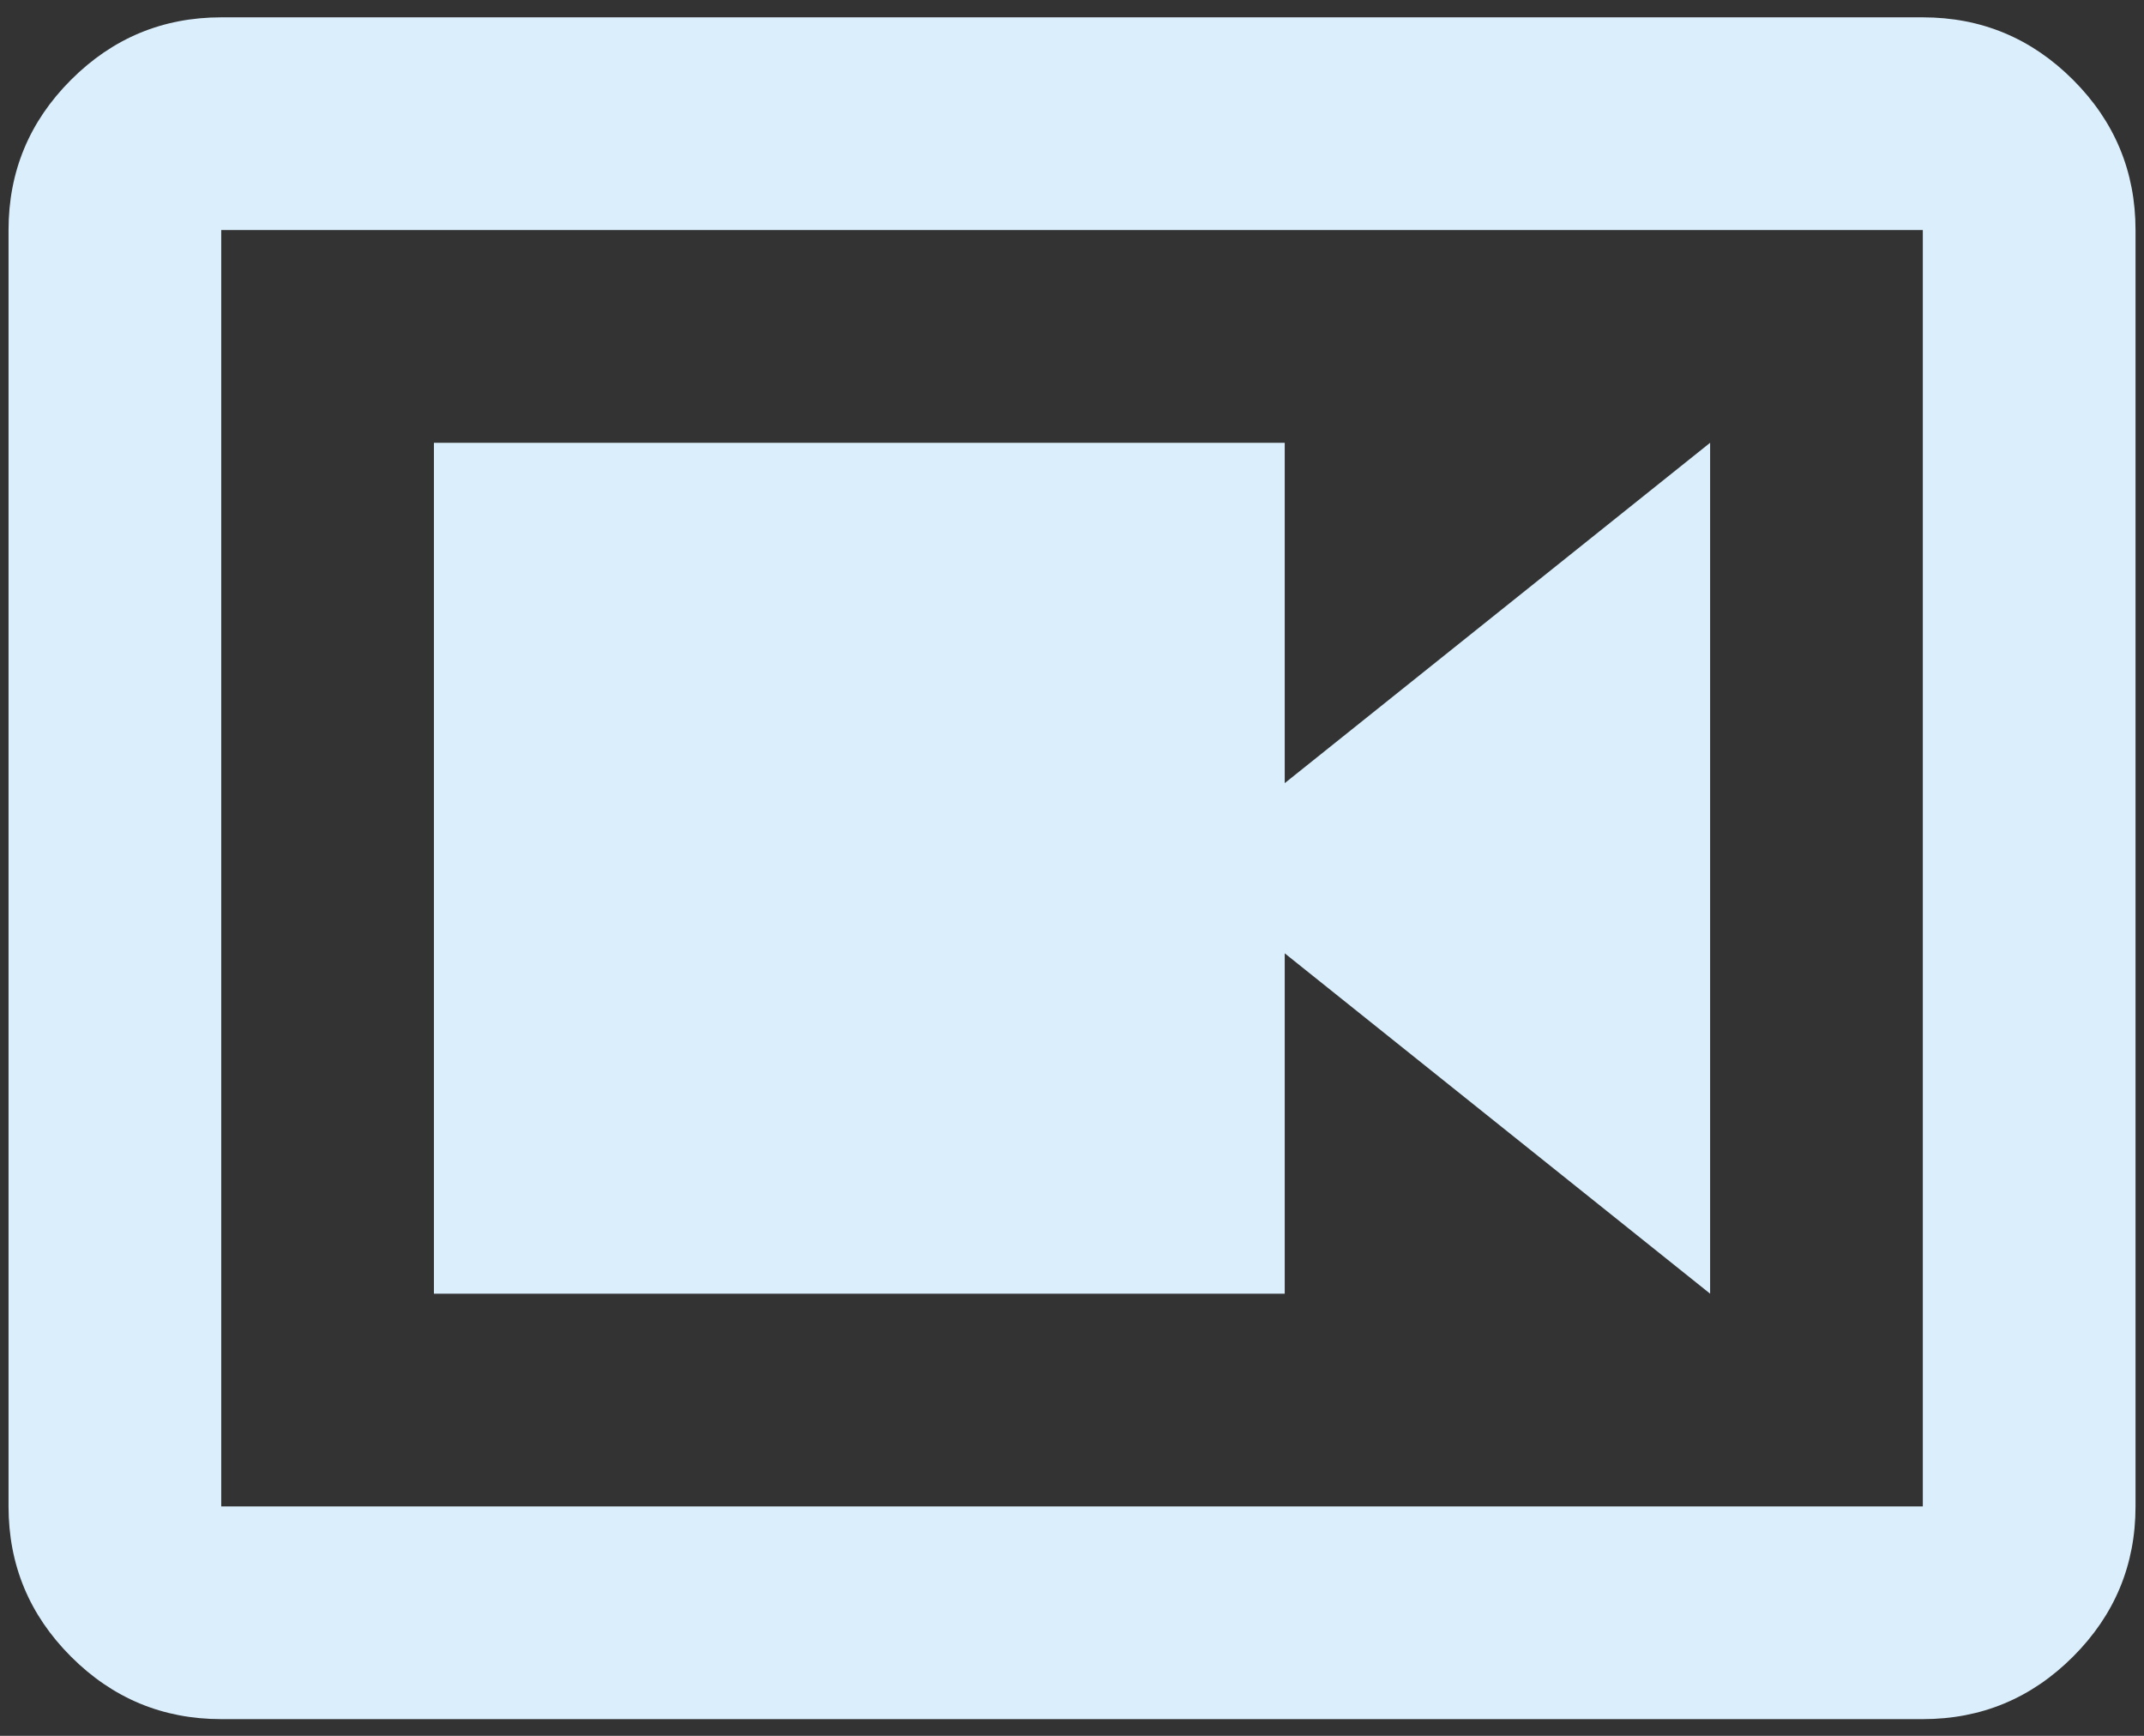 <svg width="105" height="85" viewBox="0 0 105 85" fill="none" xmlns="http://www.w3.org/2000/svg">
<rect x="0" y="0" width="105" height="85" fill="#333333" stroke="none"/>
<path d="M21.251 63.349H62.918V46.682L83.751 63.349V21.682L62.918 38.349V21.682H21.251V63.349ZM10.835 84.182C7.97 84.182 5.518 83.162 3.478 81.122C1.438 79.082 0.418 76.63 0.418 73.765V11.265C0.418 8.401 1.438 5.948 3.478 3.909C5.518 1.869 7.97 0.849 10.835 0.849H94.168C97.032 0.849 99.485 1.869 101.525 3.909C103.565 5.948 104.585 8.401 104.585 11.265V73.765C104.585 76.63 103.565 79.082 101.525 81.122C99.485 83.162 97.032 84.182 94.168 84.182H10.835ZM10.835 73.765H94.168V11.265H10.835V73.765Z" fill="#DBEEFC"/>
</svg>
